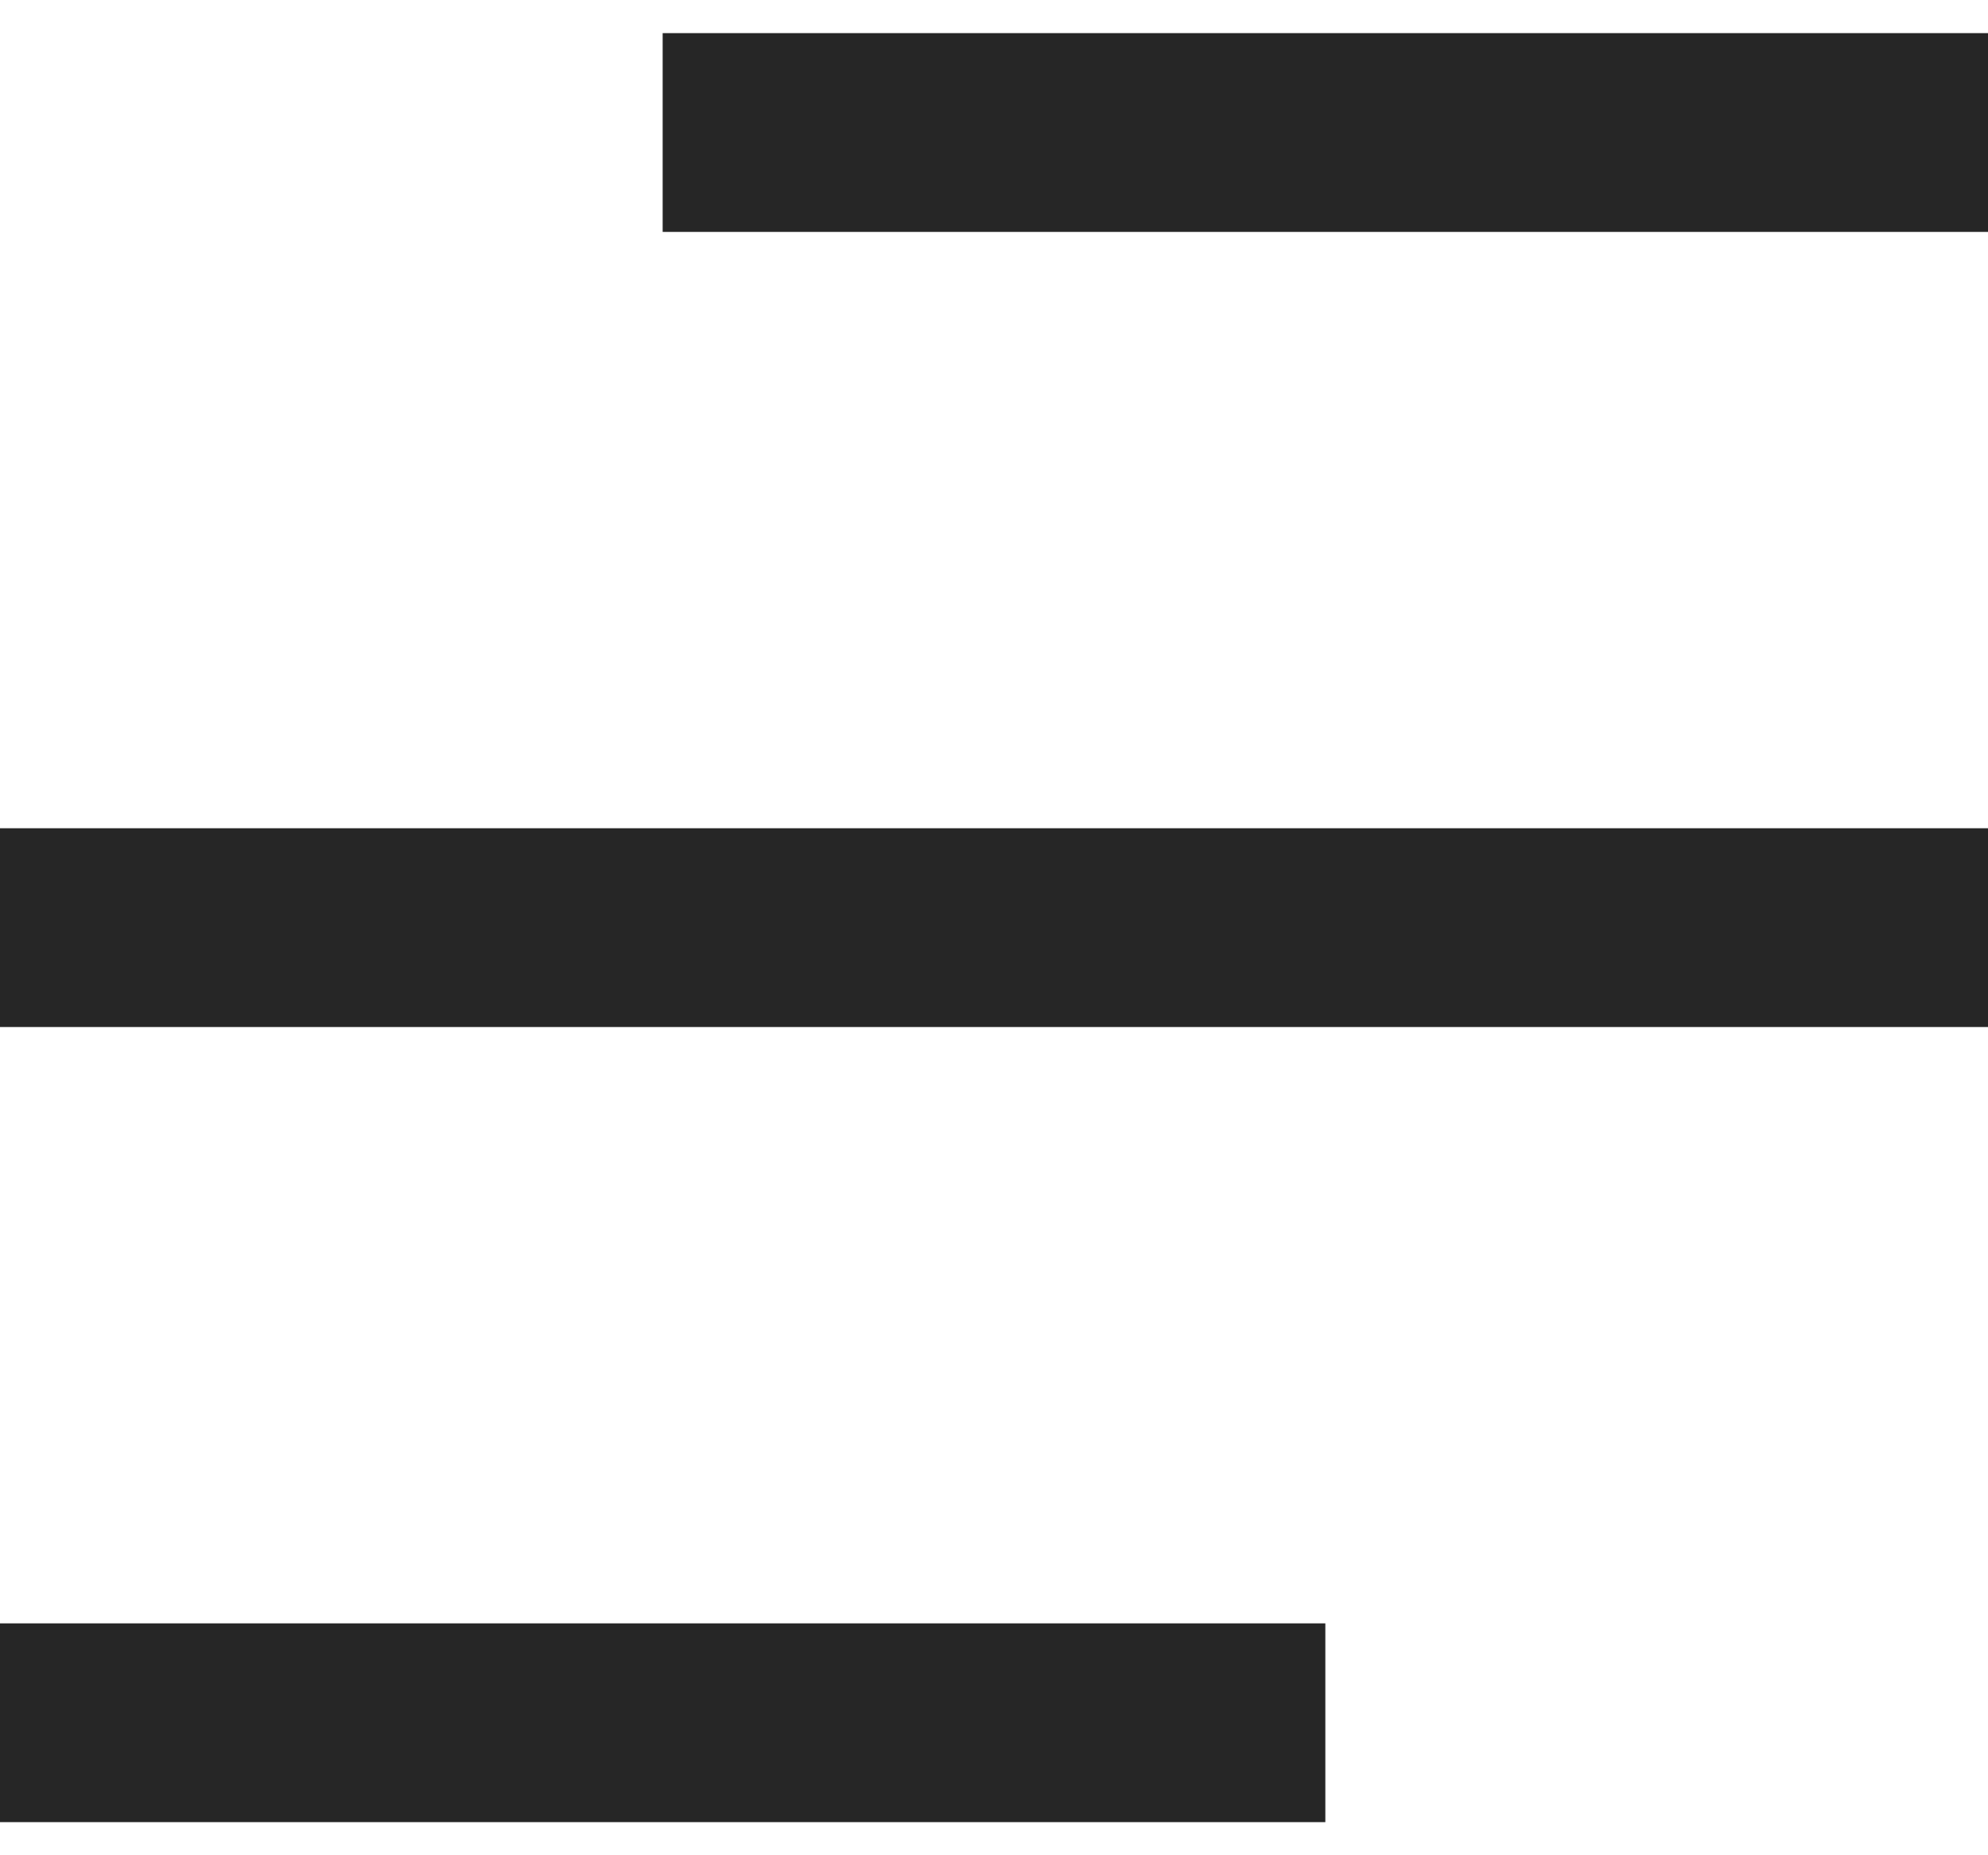 <svg width="30" height="28" viewBox="0 0 30 28" fill="none" xmlns="http://www.w3.org/2000/svg">
<path d="M10 2H30" stroke="#262626" stroke-width="3"/>
<path d="M0 14H30" stroke="#262626" stroke-width="3"/>
<path d="M0 26H20" stroke="#262626" stroke-width="3"/>
</svg>
